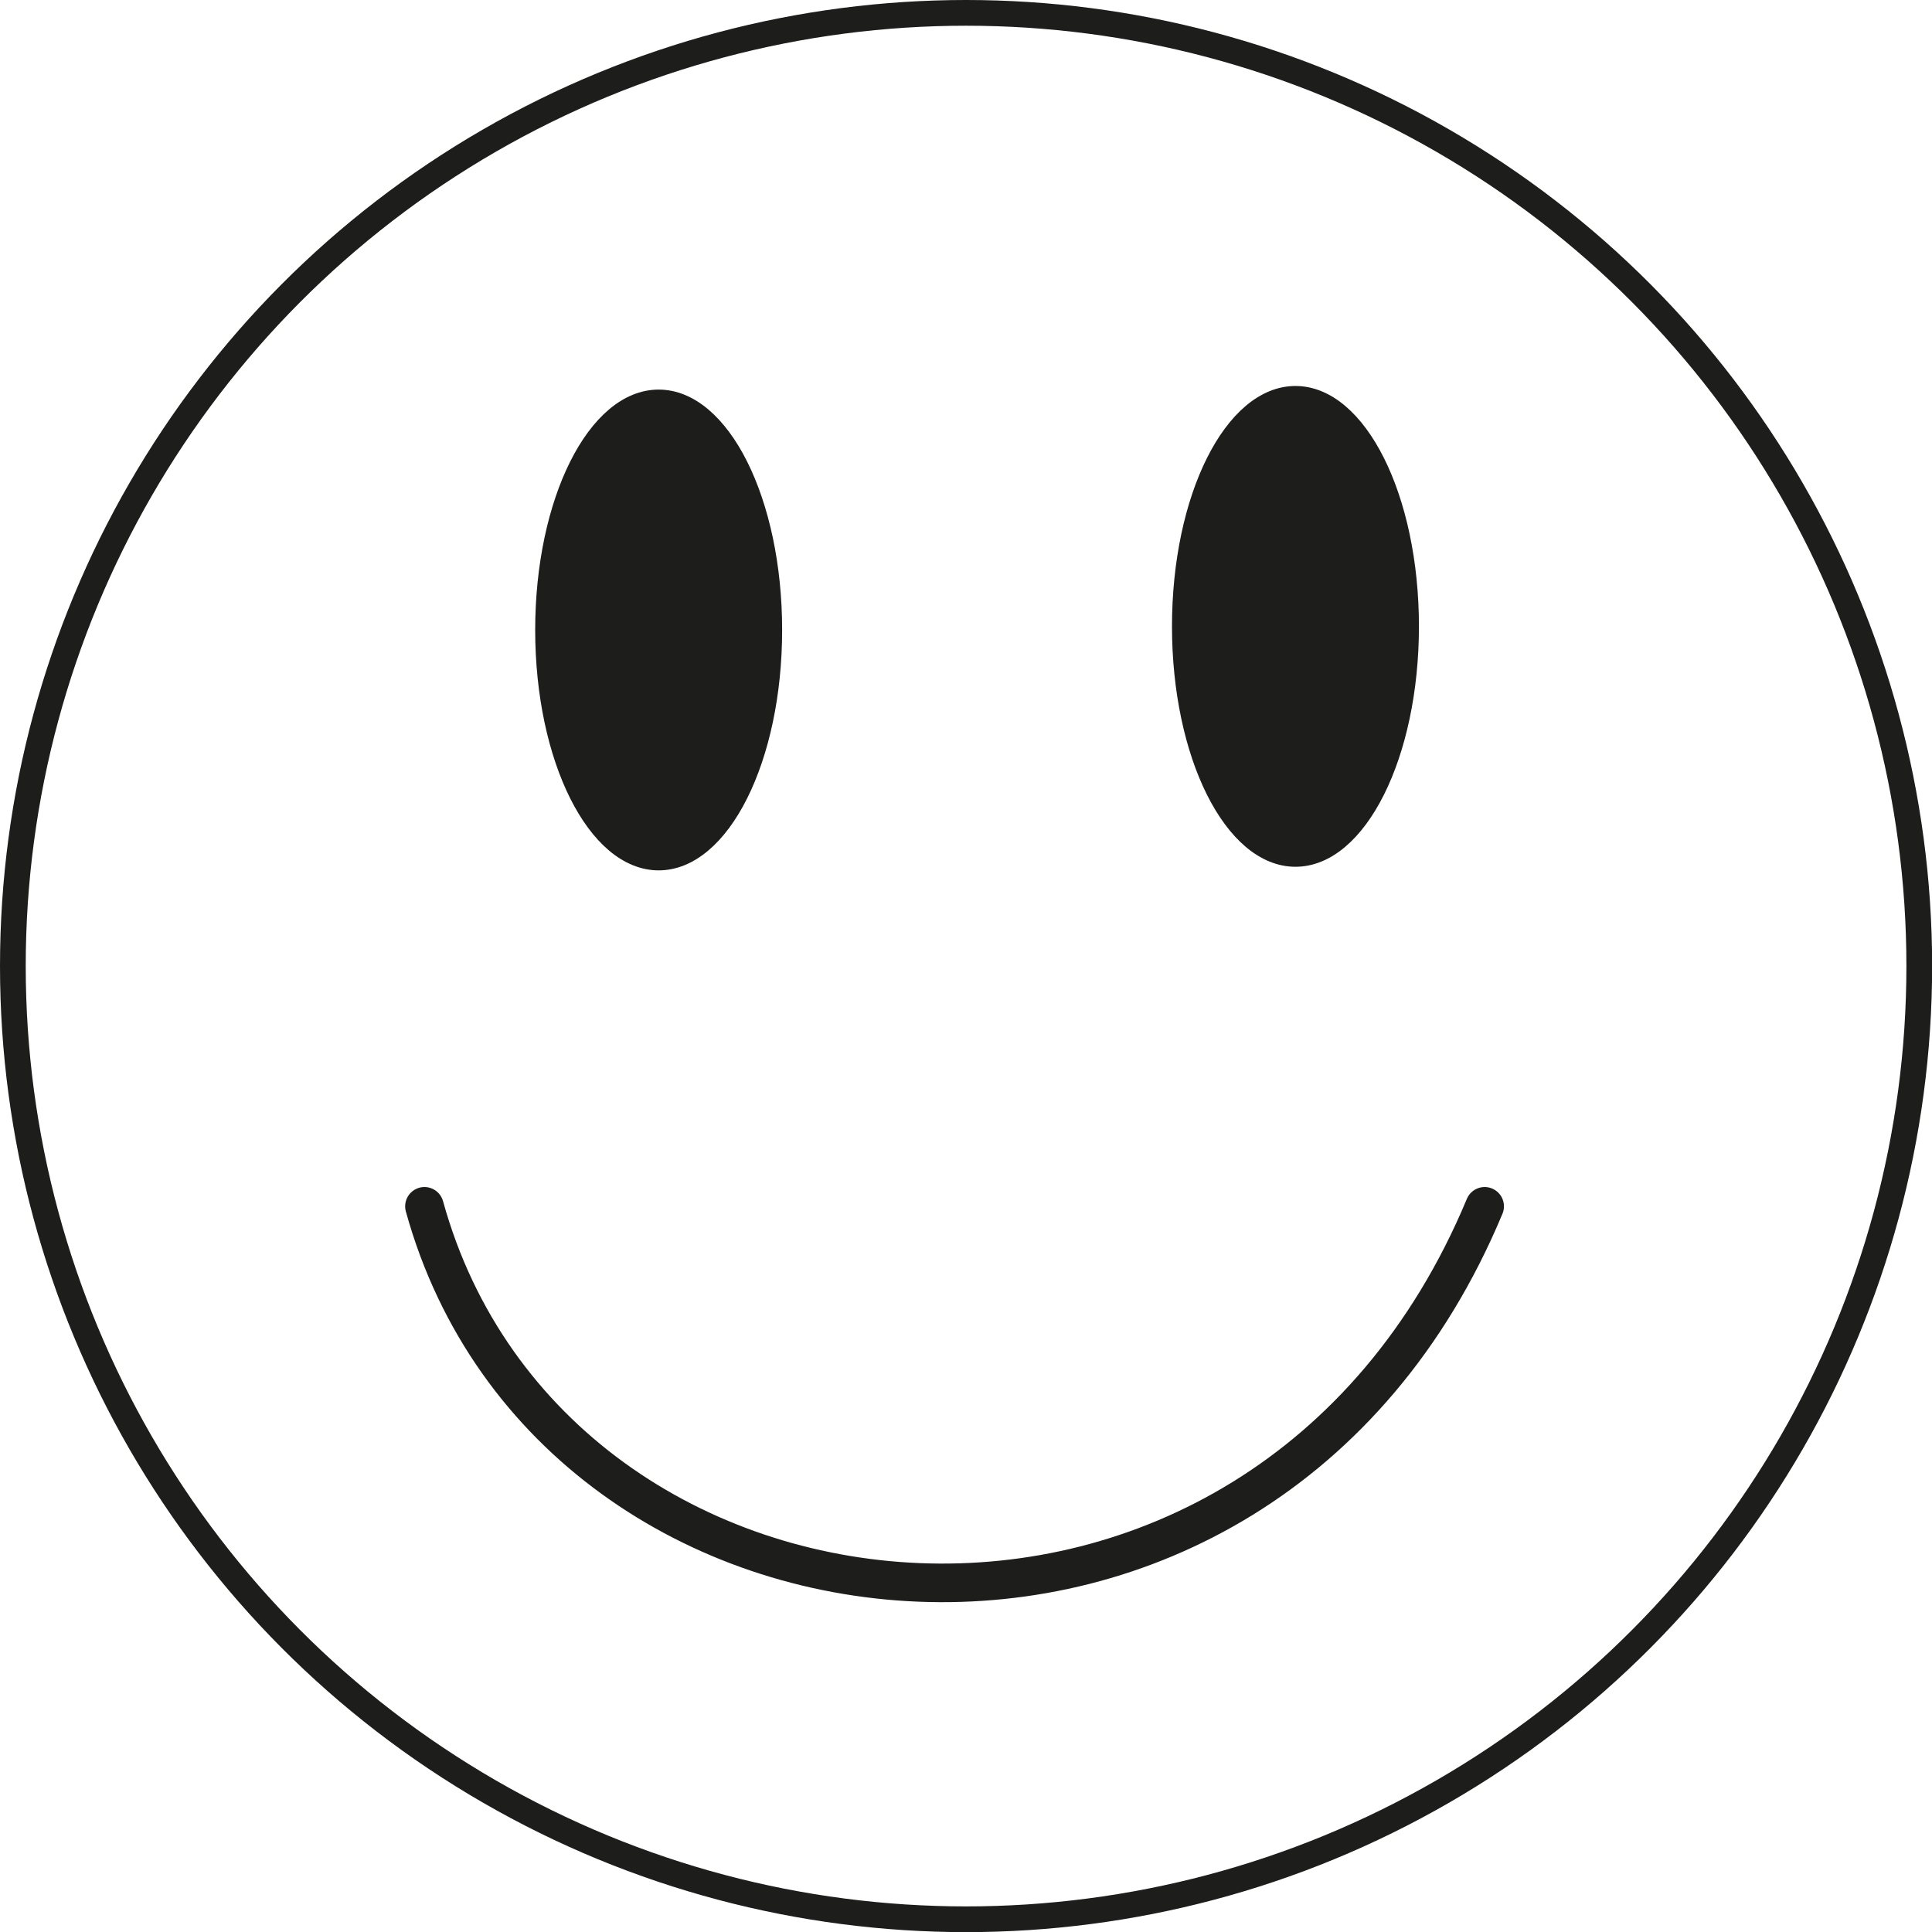 <svg xmlns="http://www.w3.org/2000/svg" viewBox="0 0 150.21 150.21"><defs><style>.cls-1,.cls-2{fill:none;}.cls-1,.cls-2,.cls-3{stroke:#1d1d1b;stroke-miterlimit:10;}.cls-1{stroke-width:2px;}.cls-2{stroke-linecap:round;stroke-width:3px;}.cls-3{fill:#1d1d1b;}</style></defs><title>Element 27mdpi</title><g id="Ebene_2" data-name="Ebene 2"><g id="Ebene_2-2" data-name="Ebene 2"><circle class="cls-1" cx="75.11" cy="75.11" r="74.11"/><path class="cls-2" d="M33,93.79c10,36.18,65,41.79,82.43,0"/><ellipse class="cls-3" cx="100.72" cy="48.7" rx="9.1" ry="18.19"/><ellipse class="cls-3" cx="51.21" cy="48.98" rx="9.1" ry="18.19"/></g></g></svg>